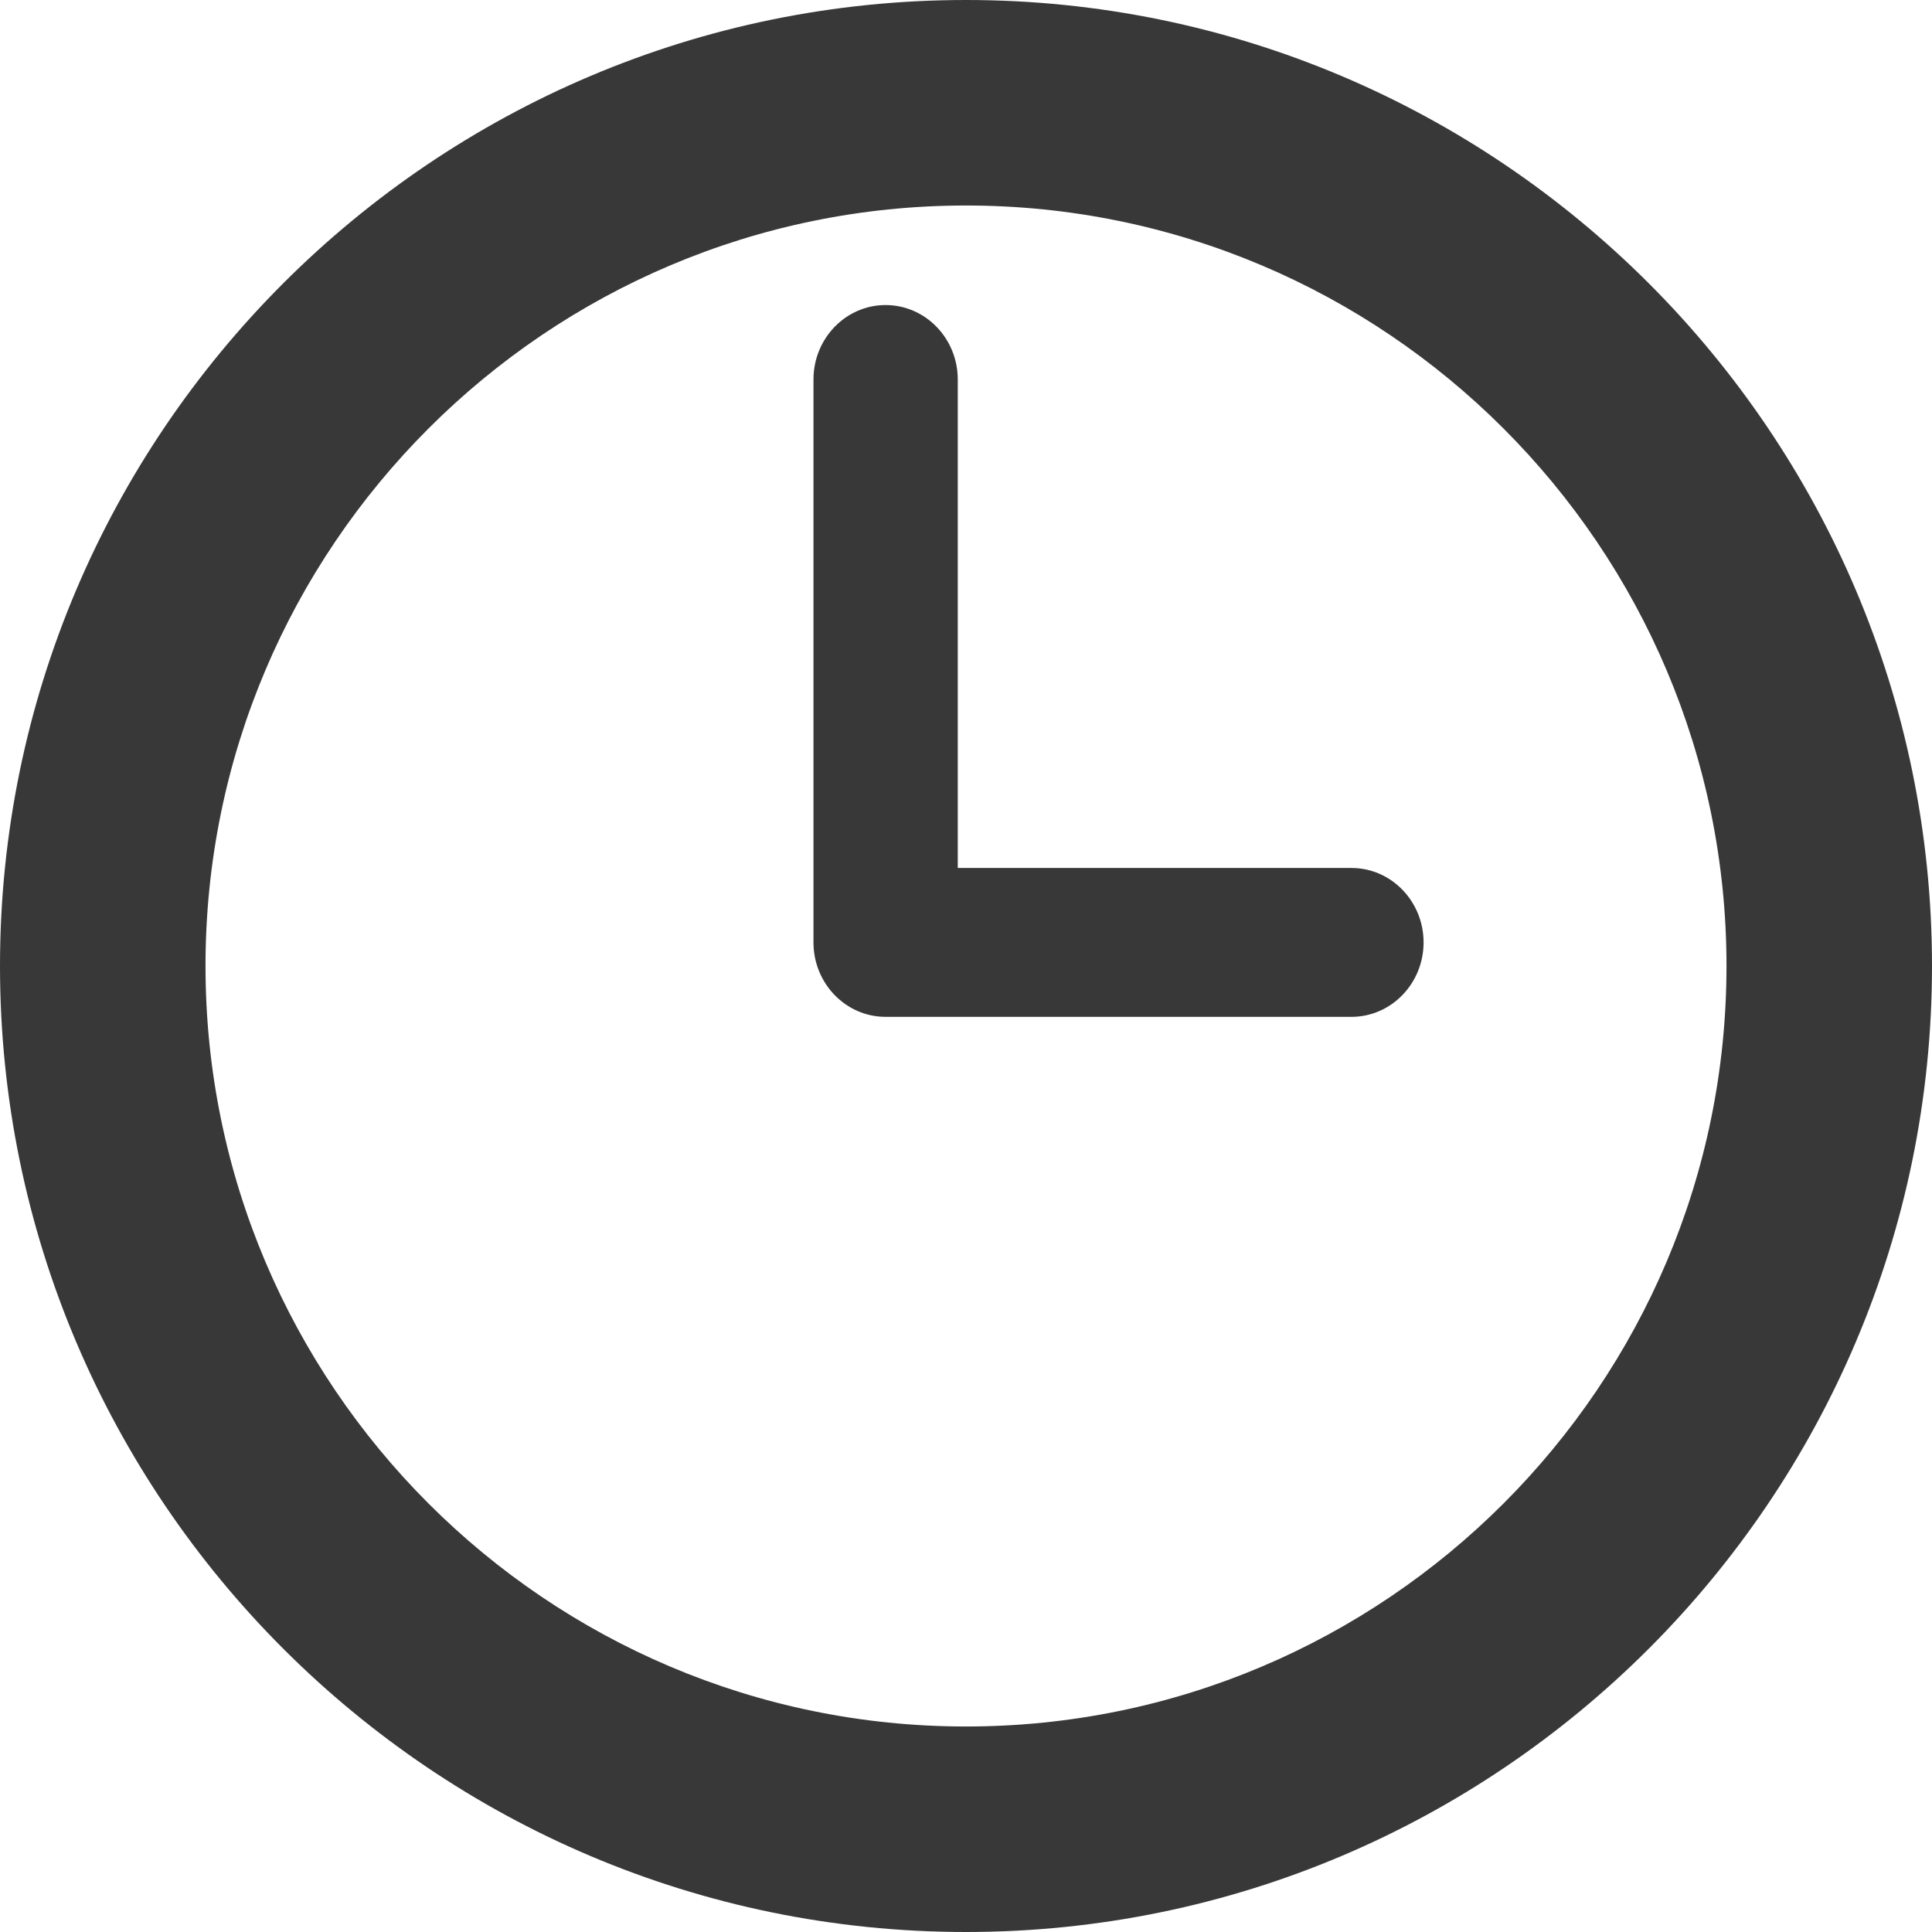 <?xml version="1.0" encoding="UTF-8"?>
<svg width="19px" height="19px" viewBox="0 0 19 19" version="1.1" xmlns="http://www.w3.org/2000/svg" xmlns:xlink="http://www.w3.org/1999/xlink">
    <!-- Generator: Sketch 51.2 (57519) - http://www.bohemiancoding.com/sketch -->
    <title>clock-circular-outline (1)</title>
    <desc>Created with Sketch.</desc>
    <defs></defs>
    <g id="Layout.Desktop" stroke="none" stroke-width="1" fill="none" fill-rule="evenodd">
        <g id="Главная" transform="translate(-582, -407)" fill="#383838" fill-rule="nonzero">
            <g id="video-block" transform="translate(1, 139)">
                <g id="Group-9" transform="translate(319, 256)">
                    <g id="clock-circular-outline-(1)" transform="translate(262, 12)">
                        <path d="M9.5,0 C4.262,0 0,4.262 0,9.5 C0,14.738 4.262,19 9.5,19 C14.738,19 19,14.738 19,9.5 C19,4.262 14.738,0 9.5,0 Z M9.5,16.979 C5.376,16.979 2.021,13.624 2.021,9.5 C2.021,5.376 5.376,2.021 9.5,2.021 C13.624,2.021 16.979,5.376 16.979,9.5 C16.979,13.624 13.624,16.979 9.5,16.979 Z" id="Shape"></path>
                        <path d="M13.291,8.536 L9.419,8.536 L9.419,3.732 C9.419,3.328 9.101,3 8.709,3 C8.318,3 8,3.328 8,3.732 L8,9.268 C8,9.672 8.318,10 8.709,10 L13.291,10 C13.682,10 14,9.672 14,9.268 C14,8.864 13.682,8.536 13.291,8.536 Z" id="Shape"></path>
                    </g>
                </g>
            </g>
        </g>
    </g>
</svg>